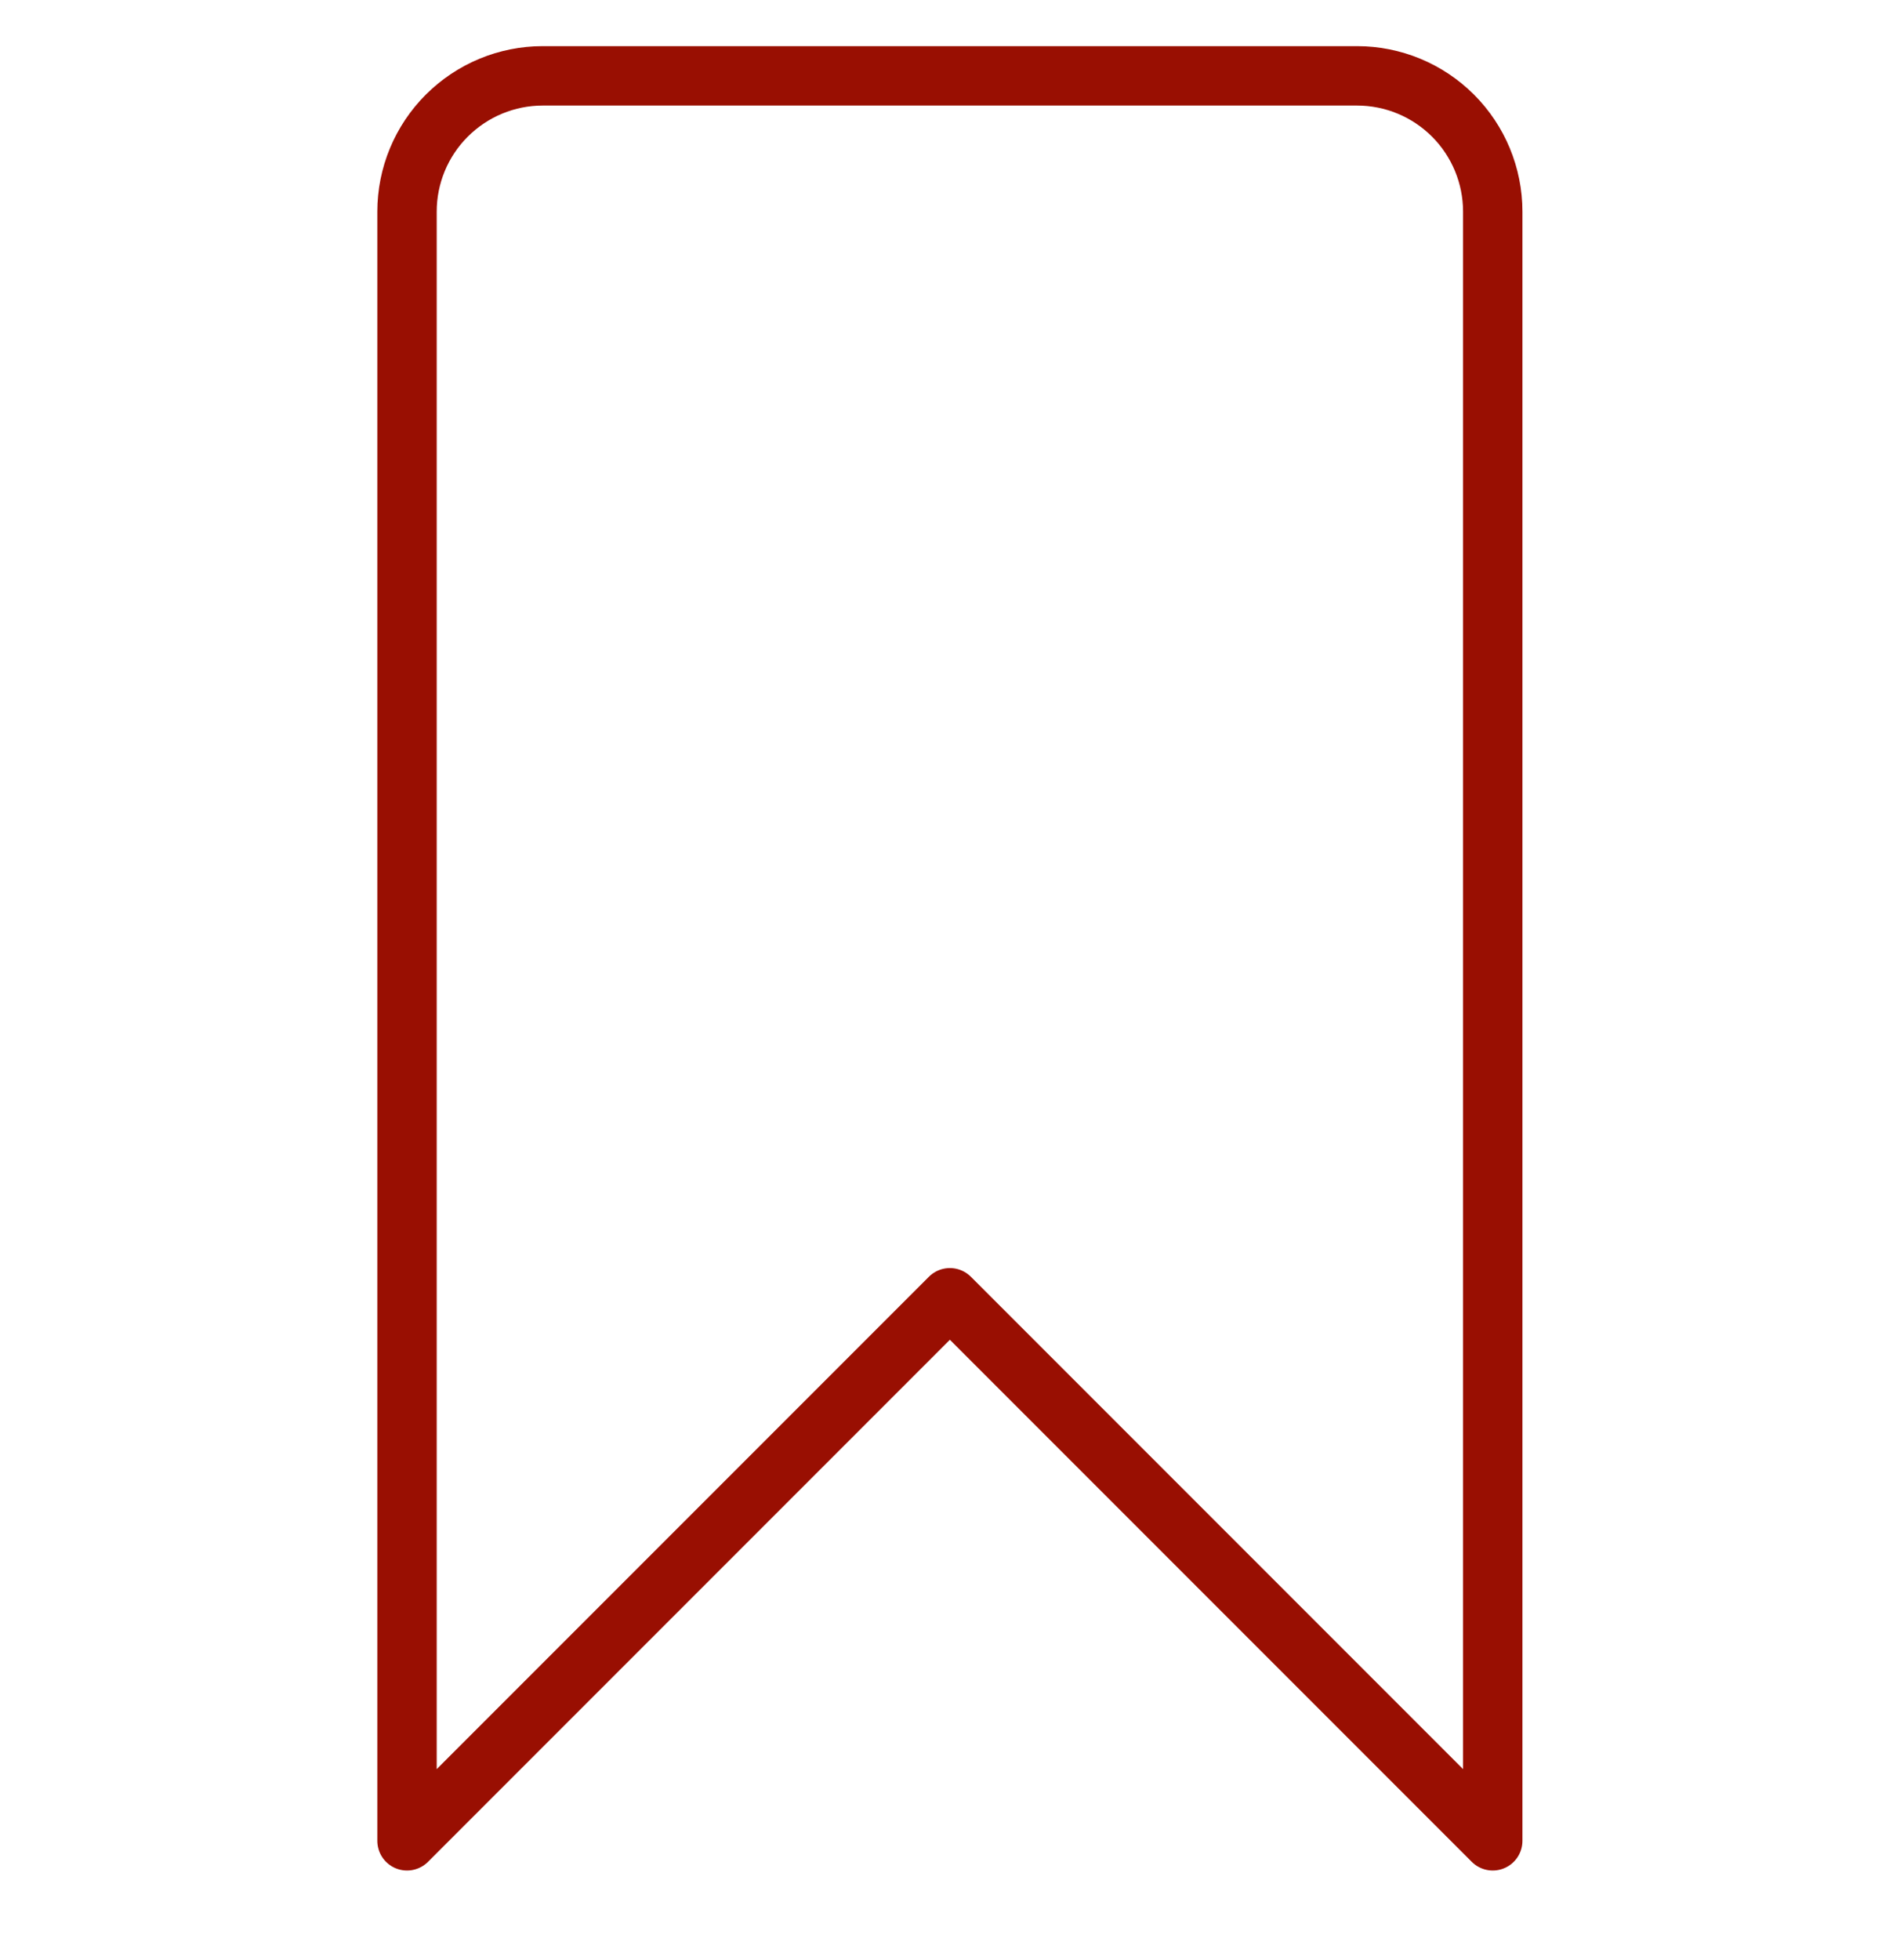 <svg width="32" height="33" viewBox="0 0 32 33" fill="none" xmlns="http://www.w3.org/2000/svg">
<g clip-path="url(#clip0_103_34185)">
<path d="M25.141 30.992L15.998 21.849L6.855 30.992V3.563C6.855 2.957 7.096 2.375 7.525 1.947C7.954 1.518 8.535 1.277 9.141 1.277H22.855C23.462 1.277 24.043 1.518 24.472 1.947C24.9 2.375 25.141 2.957 25.141 3.563V30.992Z" stroke="#990F02" stroke-linecap="round" stroke-linejoin="round"/>
</g>
<defs>
<clipPath id="clip0_103_34185">
<rect width="32" height="32" fill="white" transform="translate(0 0.135)"/>
</clipPath>
</defs>
</svg>
